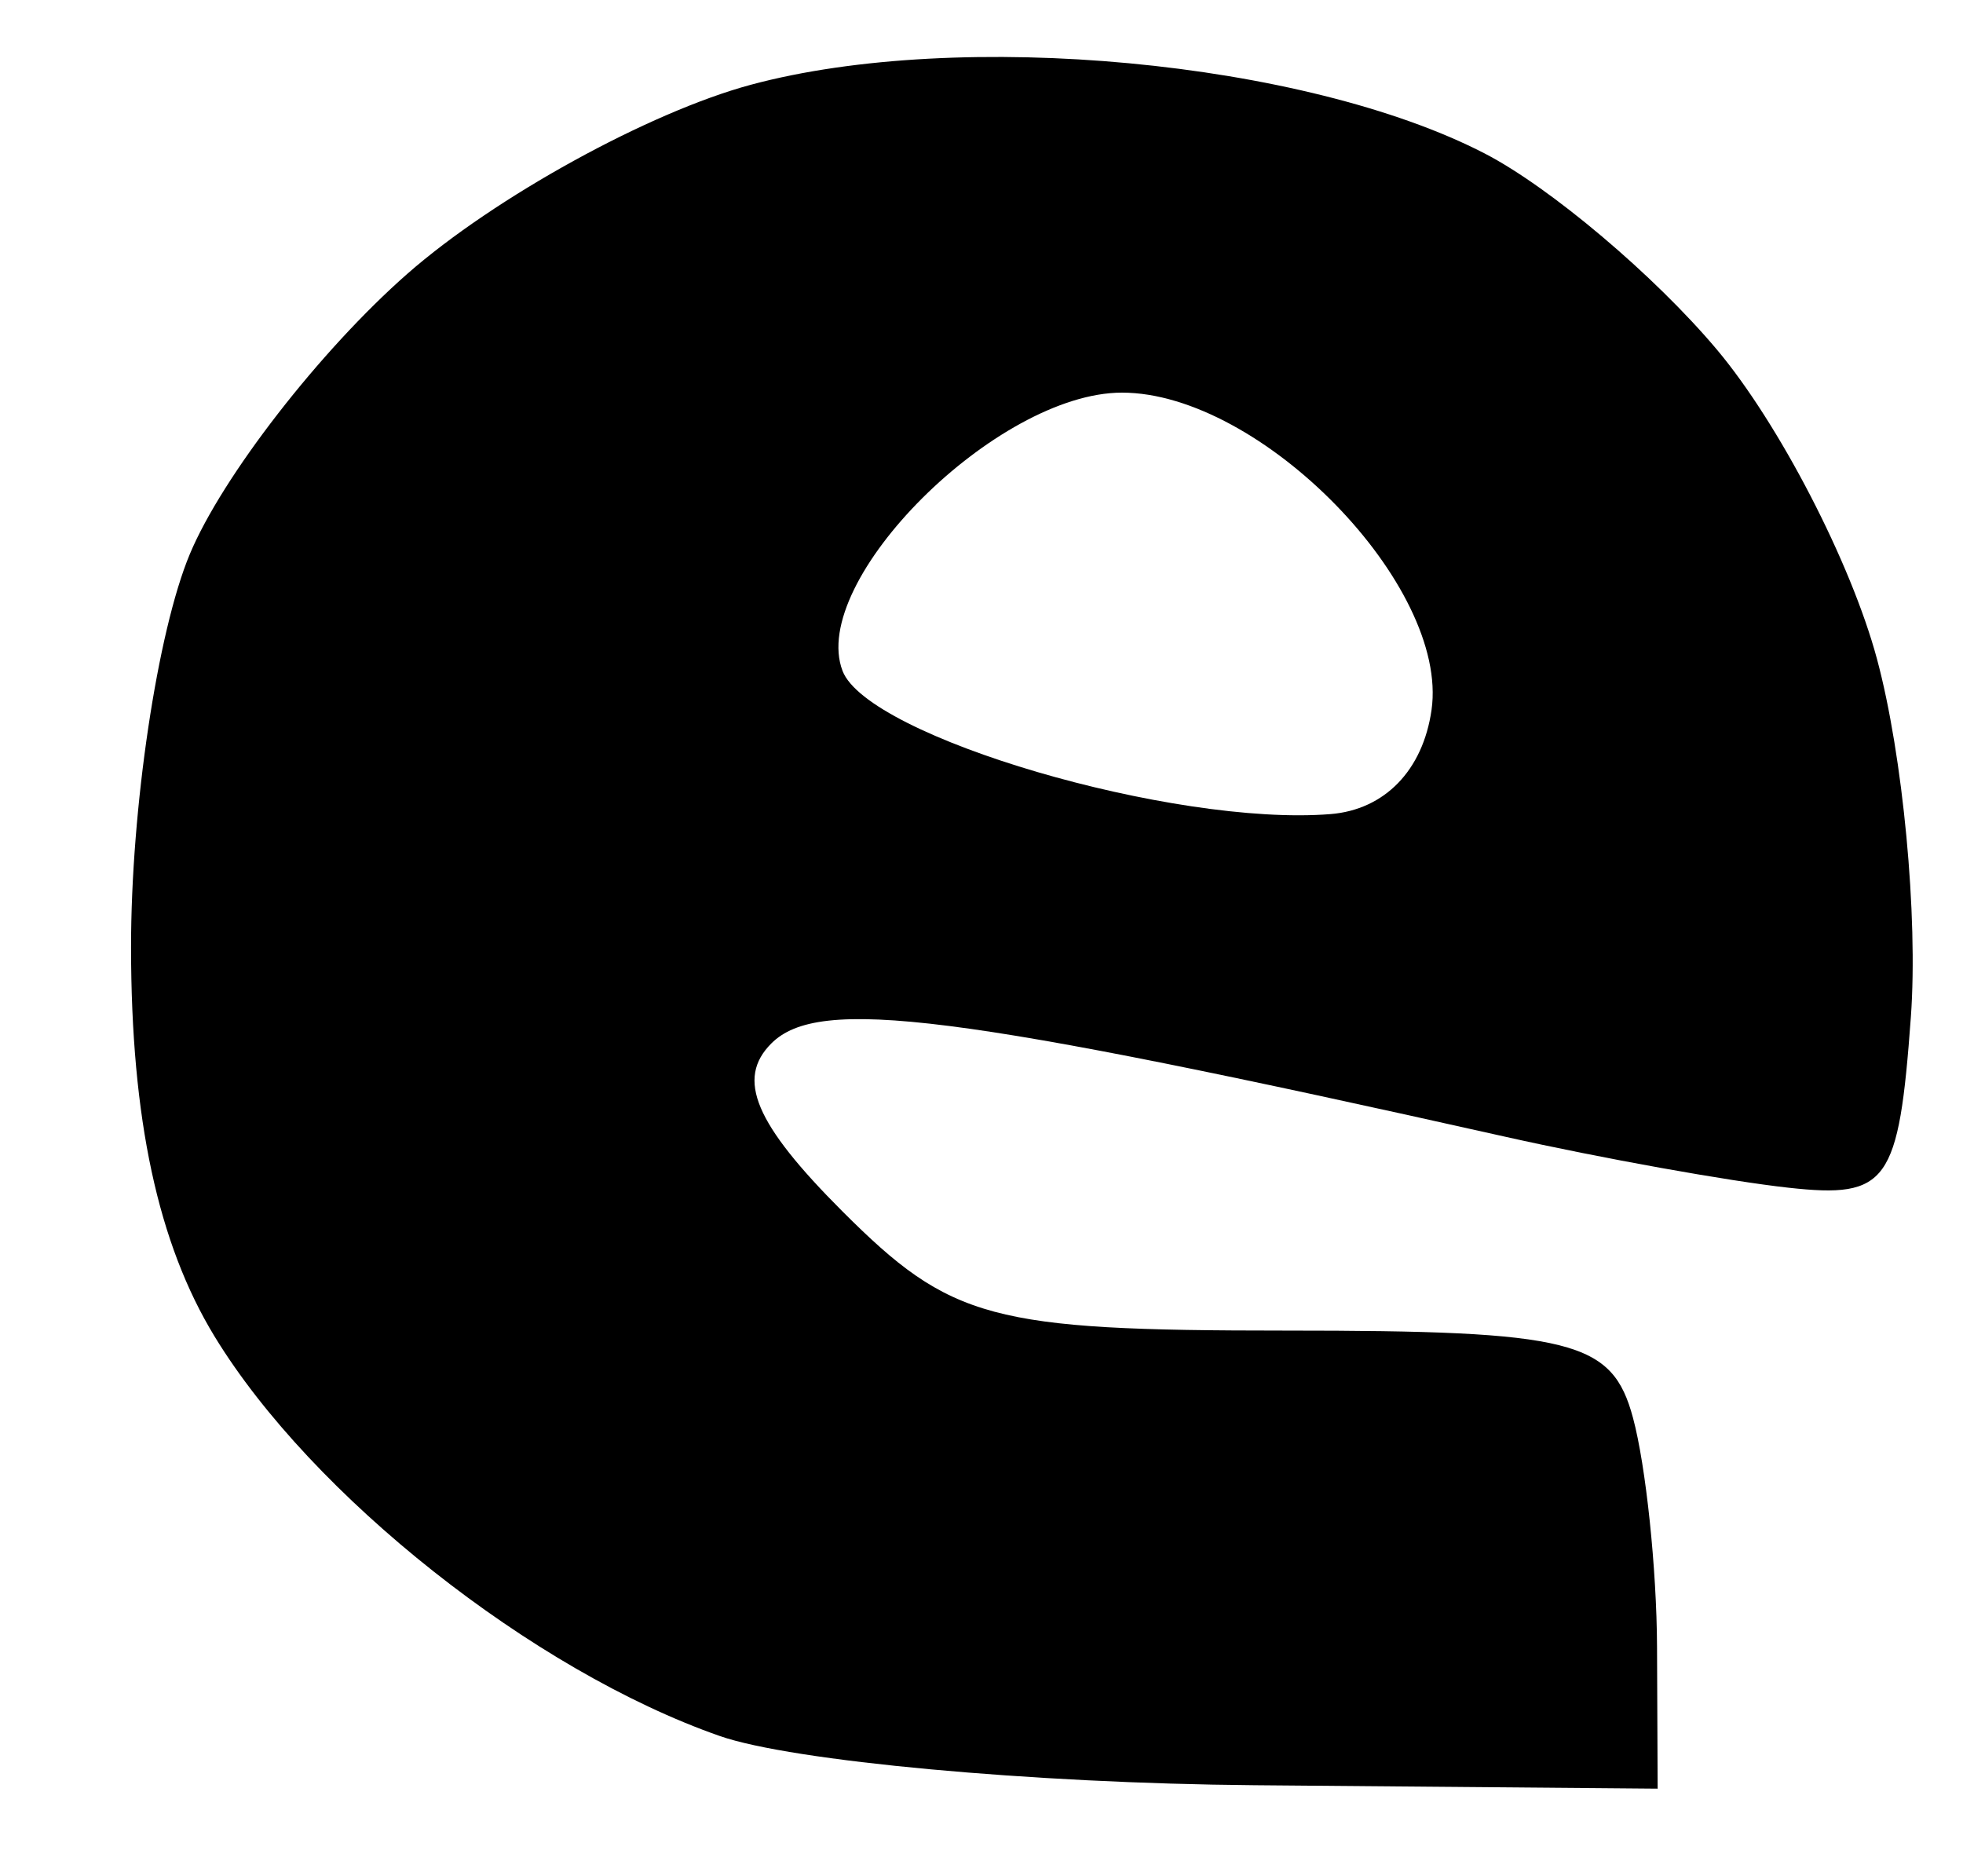 <svg viewBox="0 0 45 43"><path d="M 16.5,39.793 C 12.22,38.297 7.143,34.282 4.919,30.634 C 3.621,28.505 3.006,25.645 3.004,21.718 C 3.002,18.538 3.608,14.481 4.351,12.702 C 5.094,10.924 7.338,8.032 9.338,6.276 C 11.338,4.521 14.881,2.571 17.212,1.943 C 22.007,0.652 29.927,1.394 34.037,3.519 C 35.536,4.294 37.929,6.315 39.355,8.01 C 40.781,9.704 42.434,12.897 43.028,15.105 C 43.623,17.313 43.972,21.005 43.805,23.31 C 43.528,27.119 43.273,27.475 41.0,27.225 C 39.625,27.074 36.7,26.548 34.5,26.055 C 21.874,23.226 18.768,22.832 17.682,23.918 C 16.87,24.73 17.306,25.76 19.309,27.764 C 21.8,30.254 22.713,30.5 29.471,30.5 C 36.052,30.5 36.959,30.728 37.435,32.5 C 37.731,33.6 37.979,35.962 37.986,37.75 L 38.0,41.0 L 28.75,40.921 C 23.663,40.878 18.15,40.37 16.5,39.793 Z M 32.817,16.271 C 33.222,13.423 28.905,9.0 25.72,9.0 C 22.855,9 18.523,13.315 19.315,15.379 C 19.896,16.893 26.904,18.949 30.5,18.661 C 31.743,18.561 32.62,17.656 32.817,16.271 Z " fill-rule="evenodd" /></svg>